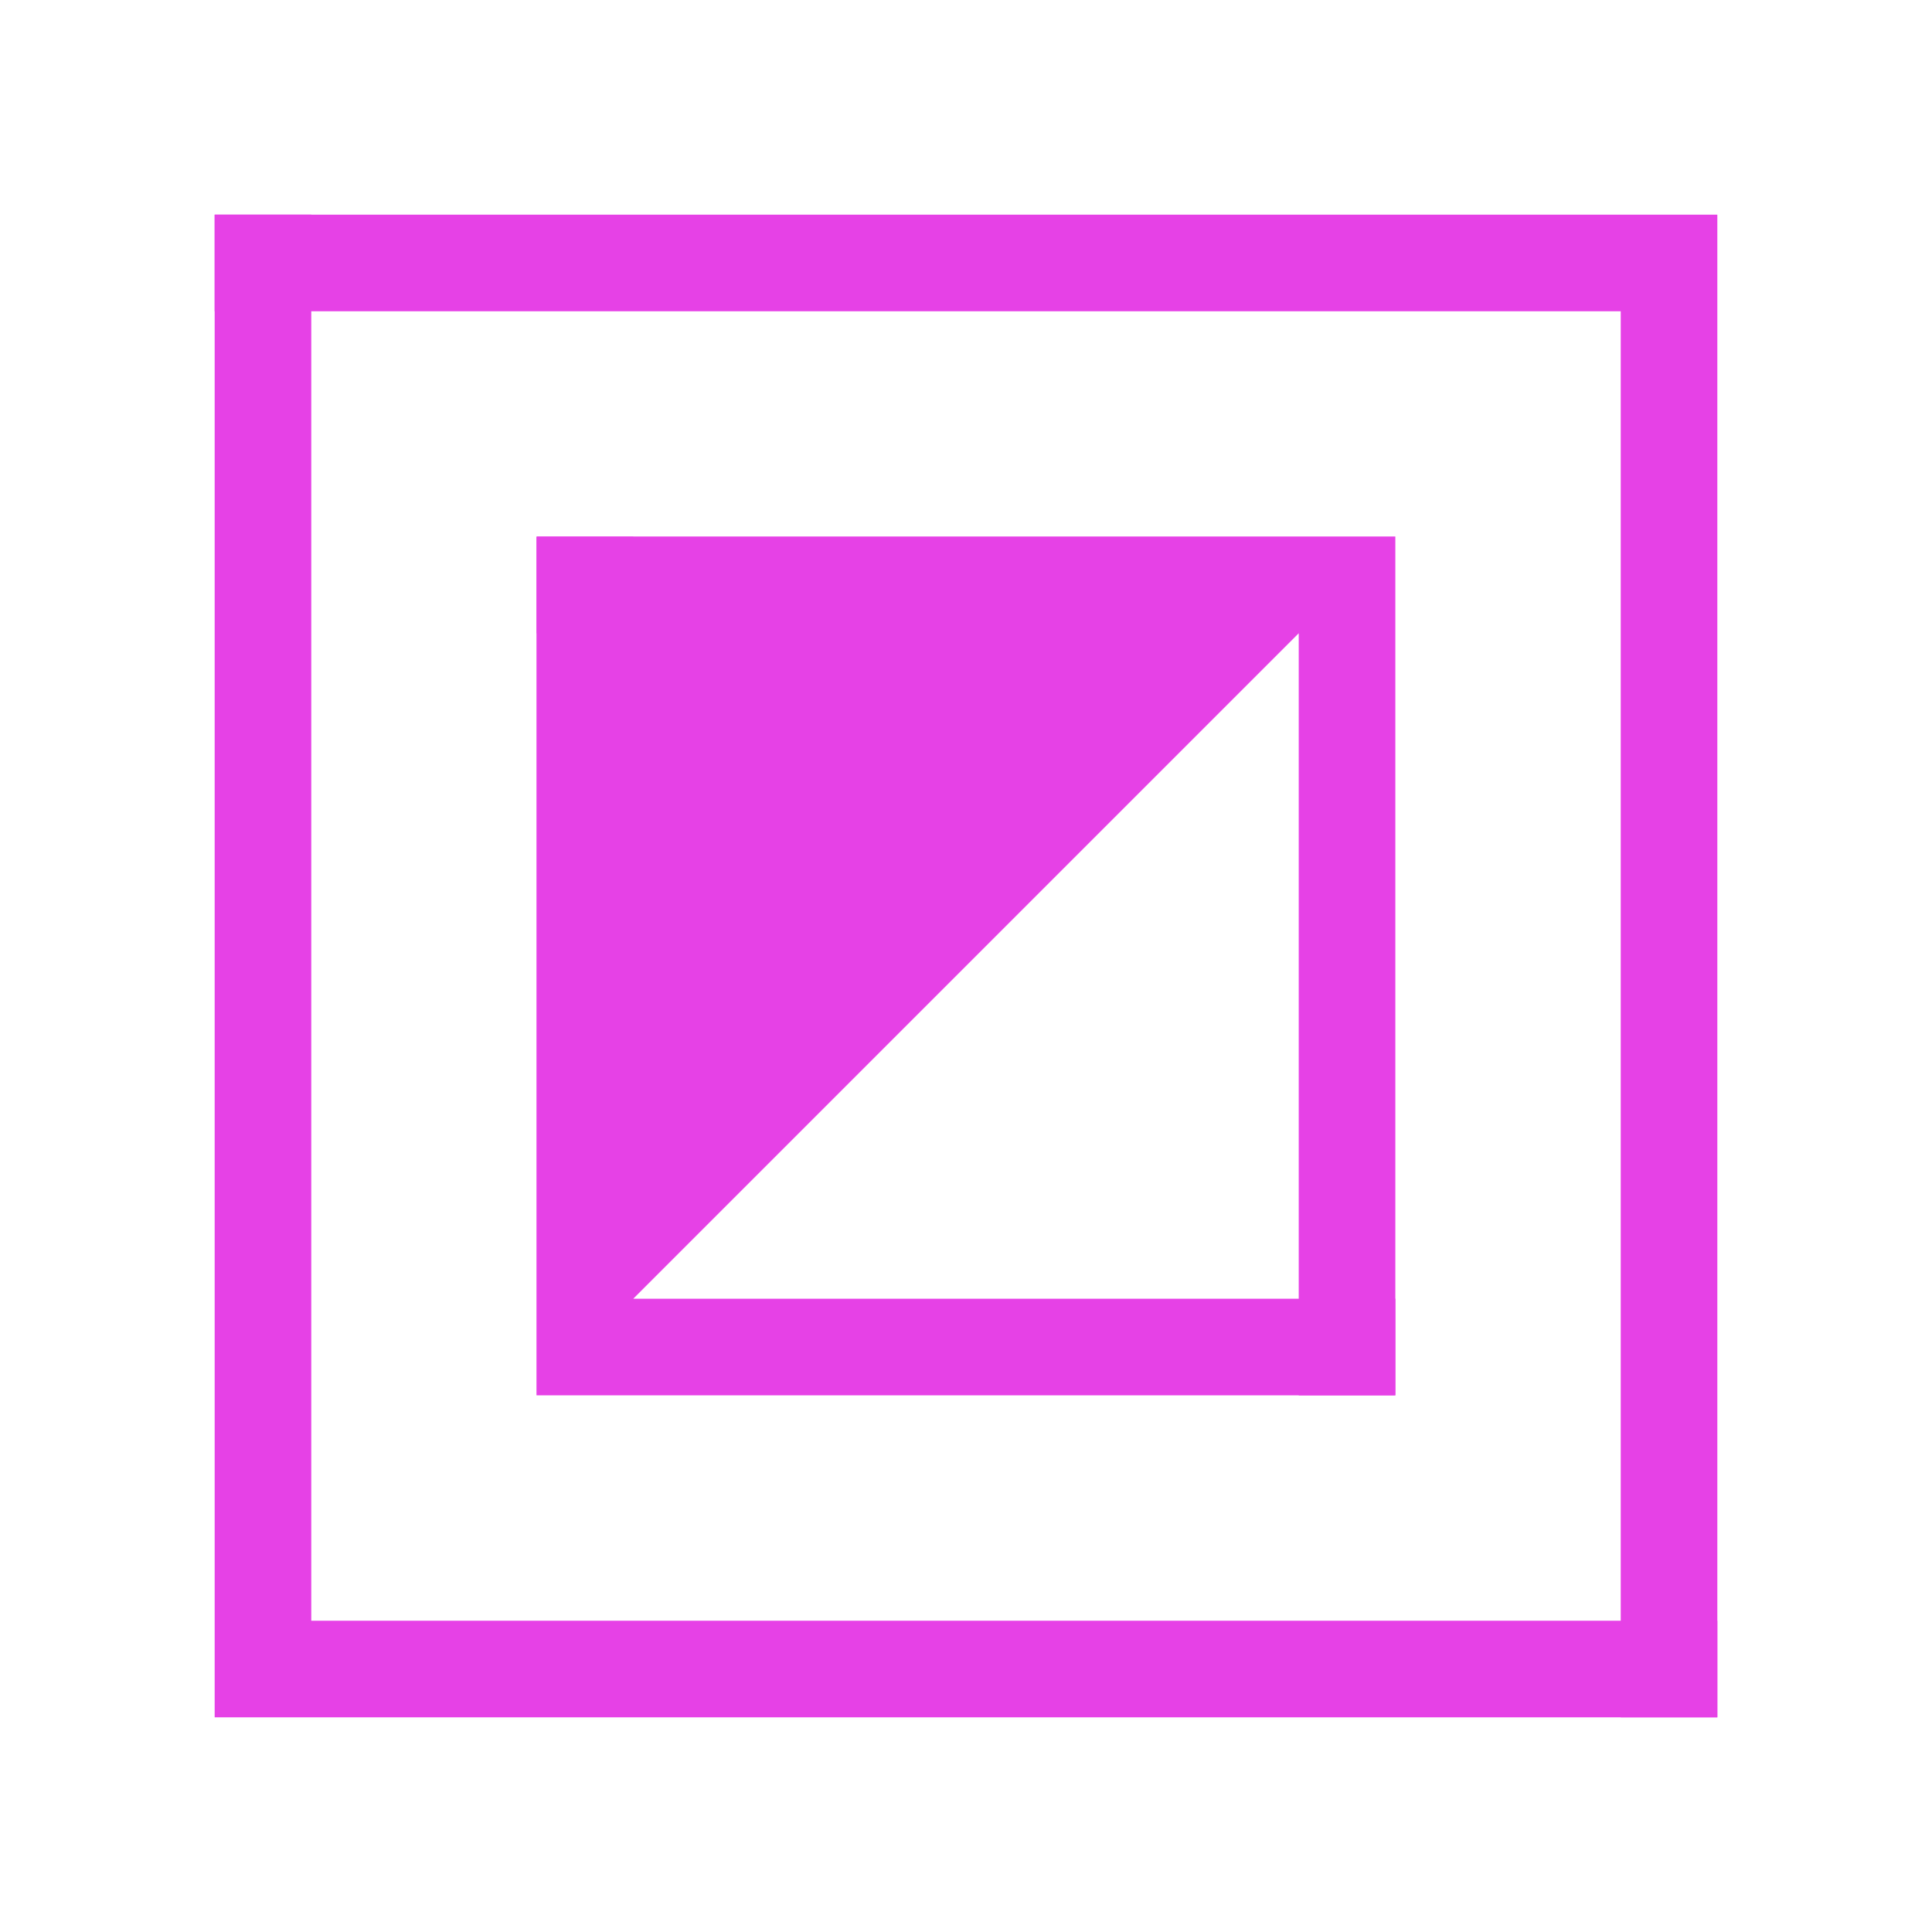 <svg width="90" height="90">
  <g transform="scale(5)">
    <path d="M2,2 h14 v14 h-0.9 v-13.1 h-13.1 z" fill="#e641e6"/>
    <path d="M16,16 h-14 v-14 h0.9 v13.1 h13.1 z" fill="#e641e6"/>
    <path d="M5,5 h8 v8 h-0.9 v-7.1 h-7.1 z" fill="#e641e6" fill-rule="evenodd"/>
    <path d="M13,13 h-8 v-8 h0.9 v7.1 h7.1 z" fill="#e641e6" fill-rule="evenodd"/>
    <path d="M13,5 L 5,13 v-8 h8 z" fill="#e641e6" fill-rule="evenodd"/>
  </g>
</svg>

